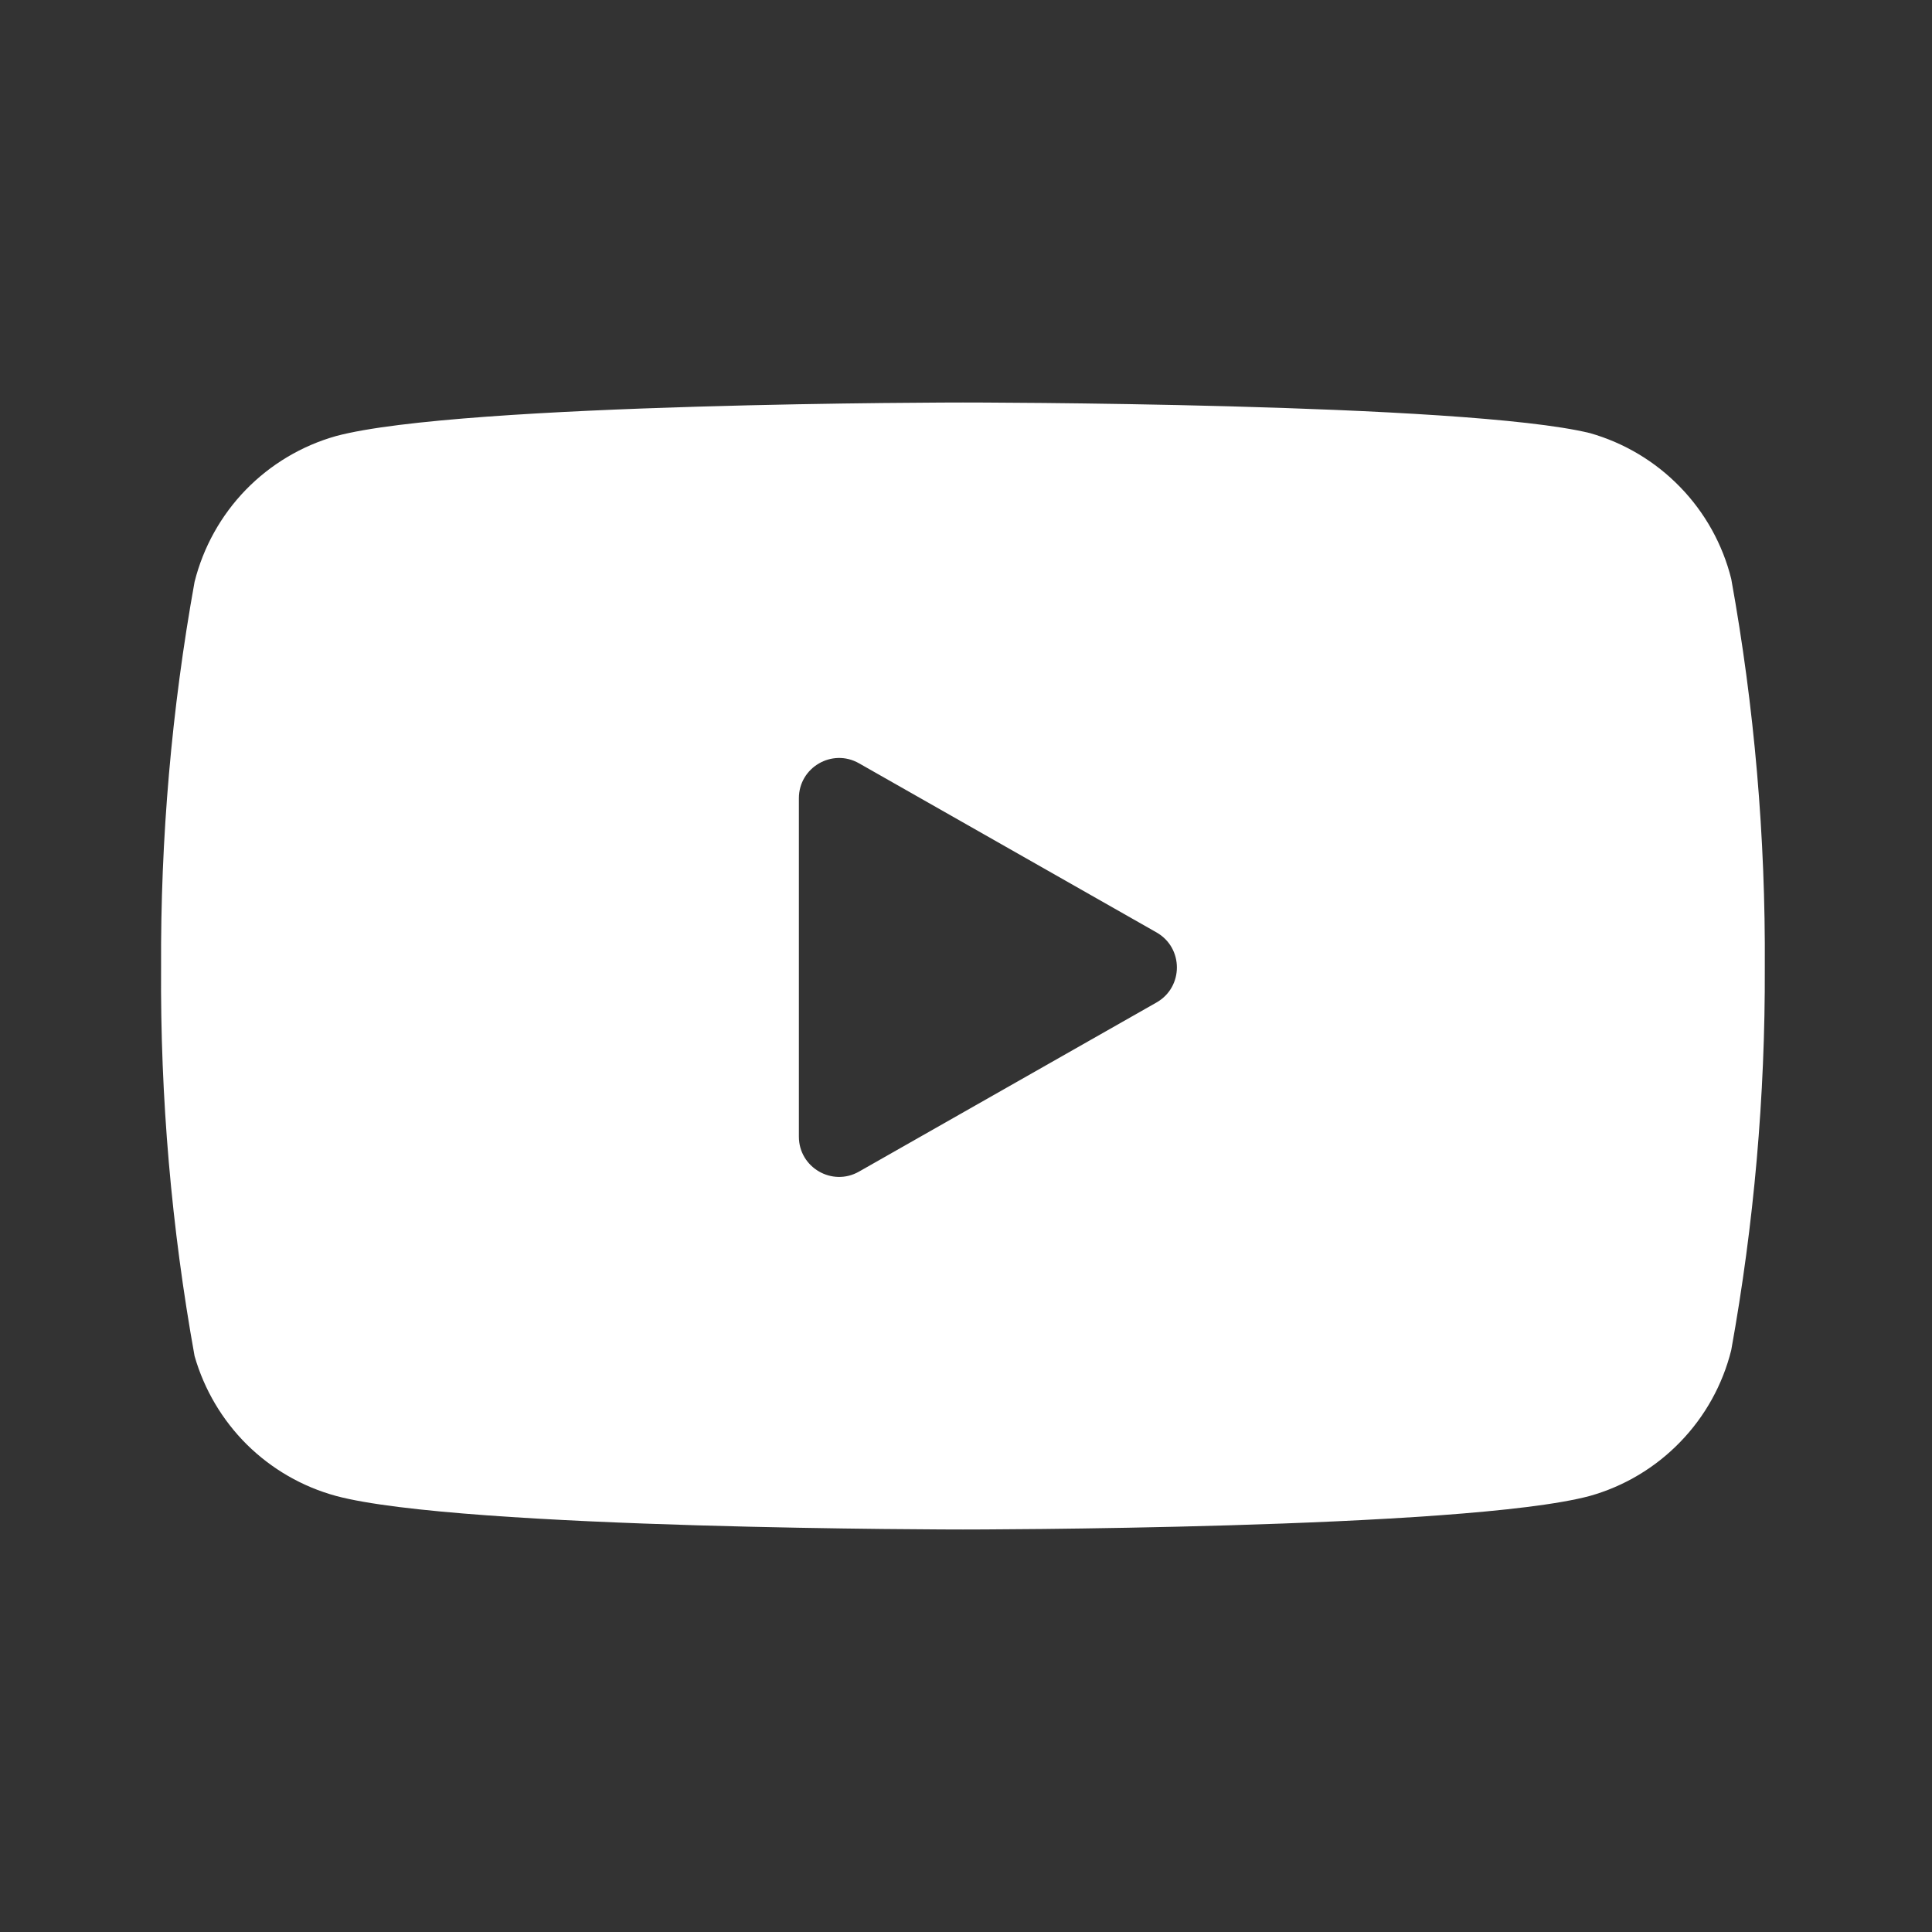 <svg width="24" height="24" viewBox="0 0 24 24" fill="none" xmlns="http://www.w3.org/2000/svg">
<rect x="0" y="0" width="24" height="24" fill="#333333" stroke="none"/>
<path fill-rule="evenodd" clip-rule="evenodd" d="M20.871 6.05C21.18 6.368 21.399 6.762 21.506 7.191C21.794 8.784 21.933 10.4 21.923 12.018C21.929 13.612 21.789 15.204 21.506 16.772C21.399 17.202 21.18 17.596 20.871 17.914C20.563 18.232 20.176 18.463 19.75 18.583C18.192 19 11.962 19 11.962 19C11.962 19 5.731 19 4.174 18.583C3.756 18.469 3.375 18.249 3.067 17.945C2.76 17.64 2.536 17.261 2.417 16.845C2.13 15.252 1.99 13.636 2.001 12.018C1.993 10.412 2.132 8.808 2.417 7.228C2.525 6.798 2.744 6.404 3.052 6.086C3.361 5.768 3.748 5.537 4.174 5.417C5.731 5 11.962 5 11.962 5C11.962 5 18.192 5 19.75 5.38C20.176 5.501 20.563 5.732 20.871 6.05ZM10.671 14.554C10.338 14.744 9.924 14.503 9.924 14.12V9.916C9.924 9.533 10.338 9.292 10.671 9.482L14.367 11.583C14.704 11.775 14.704 12.261 14.367 12.453L10.671 14.554Z" fill="white"/>
</svg>
